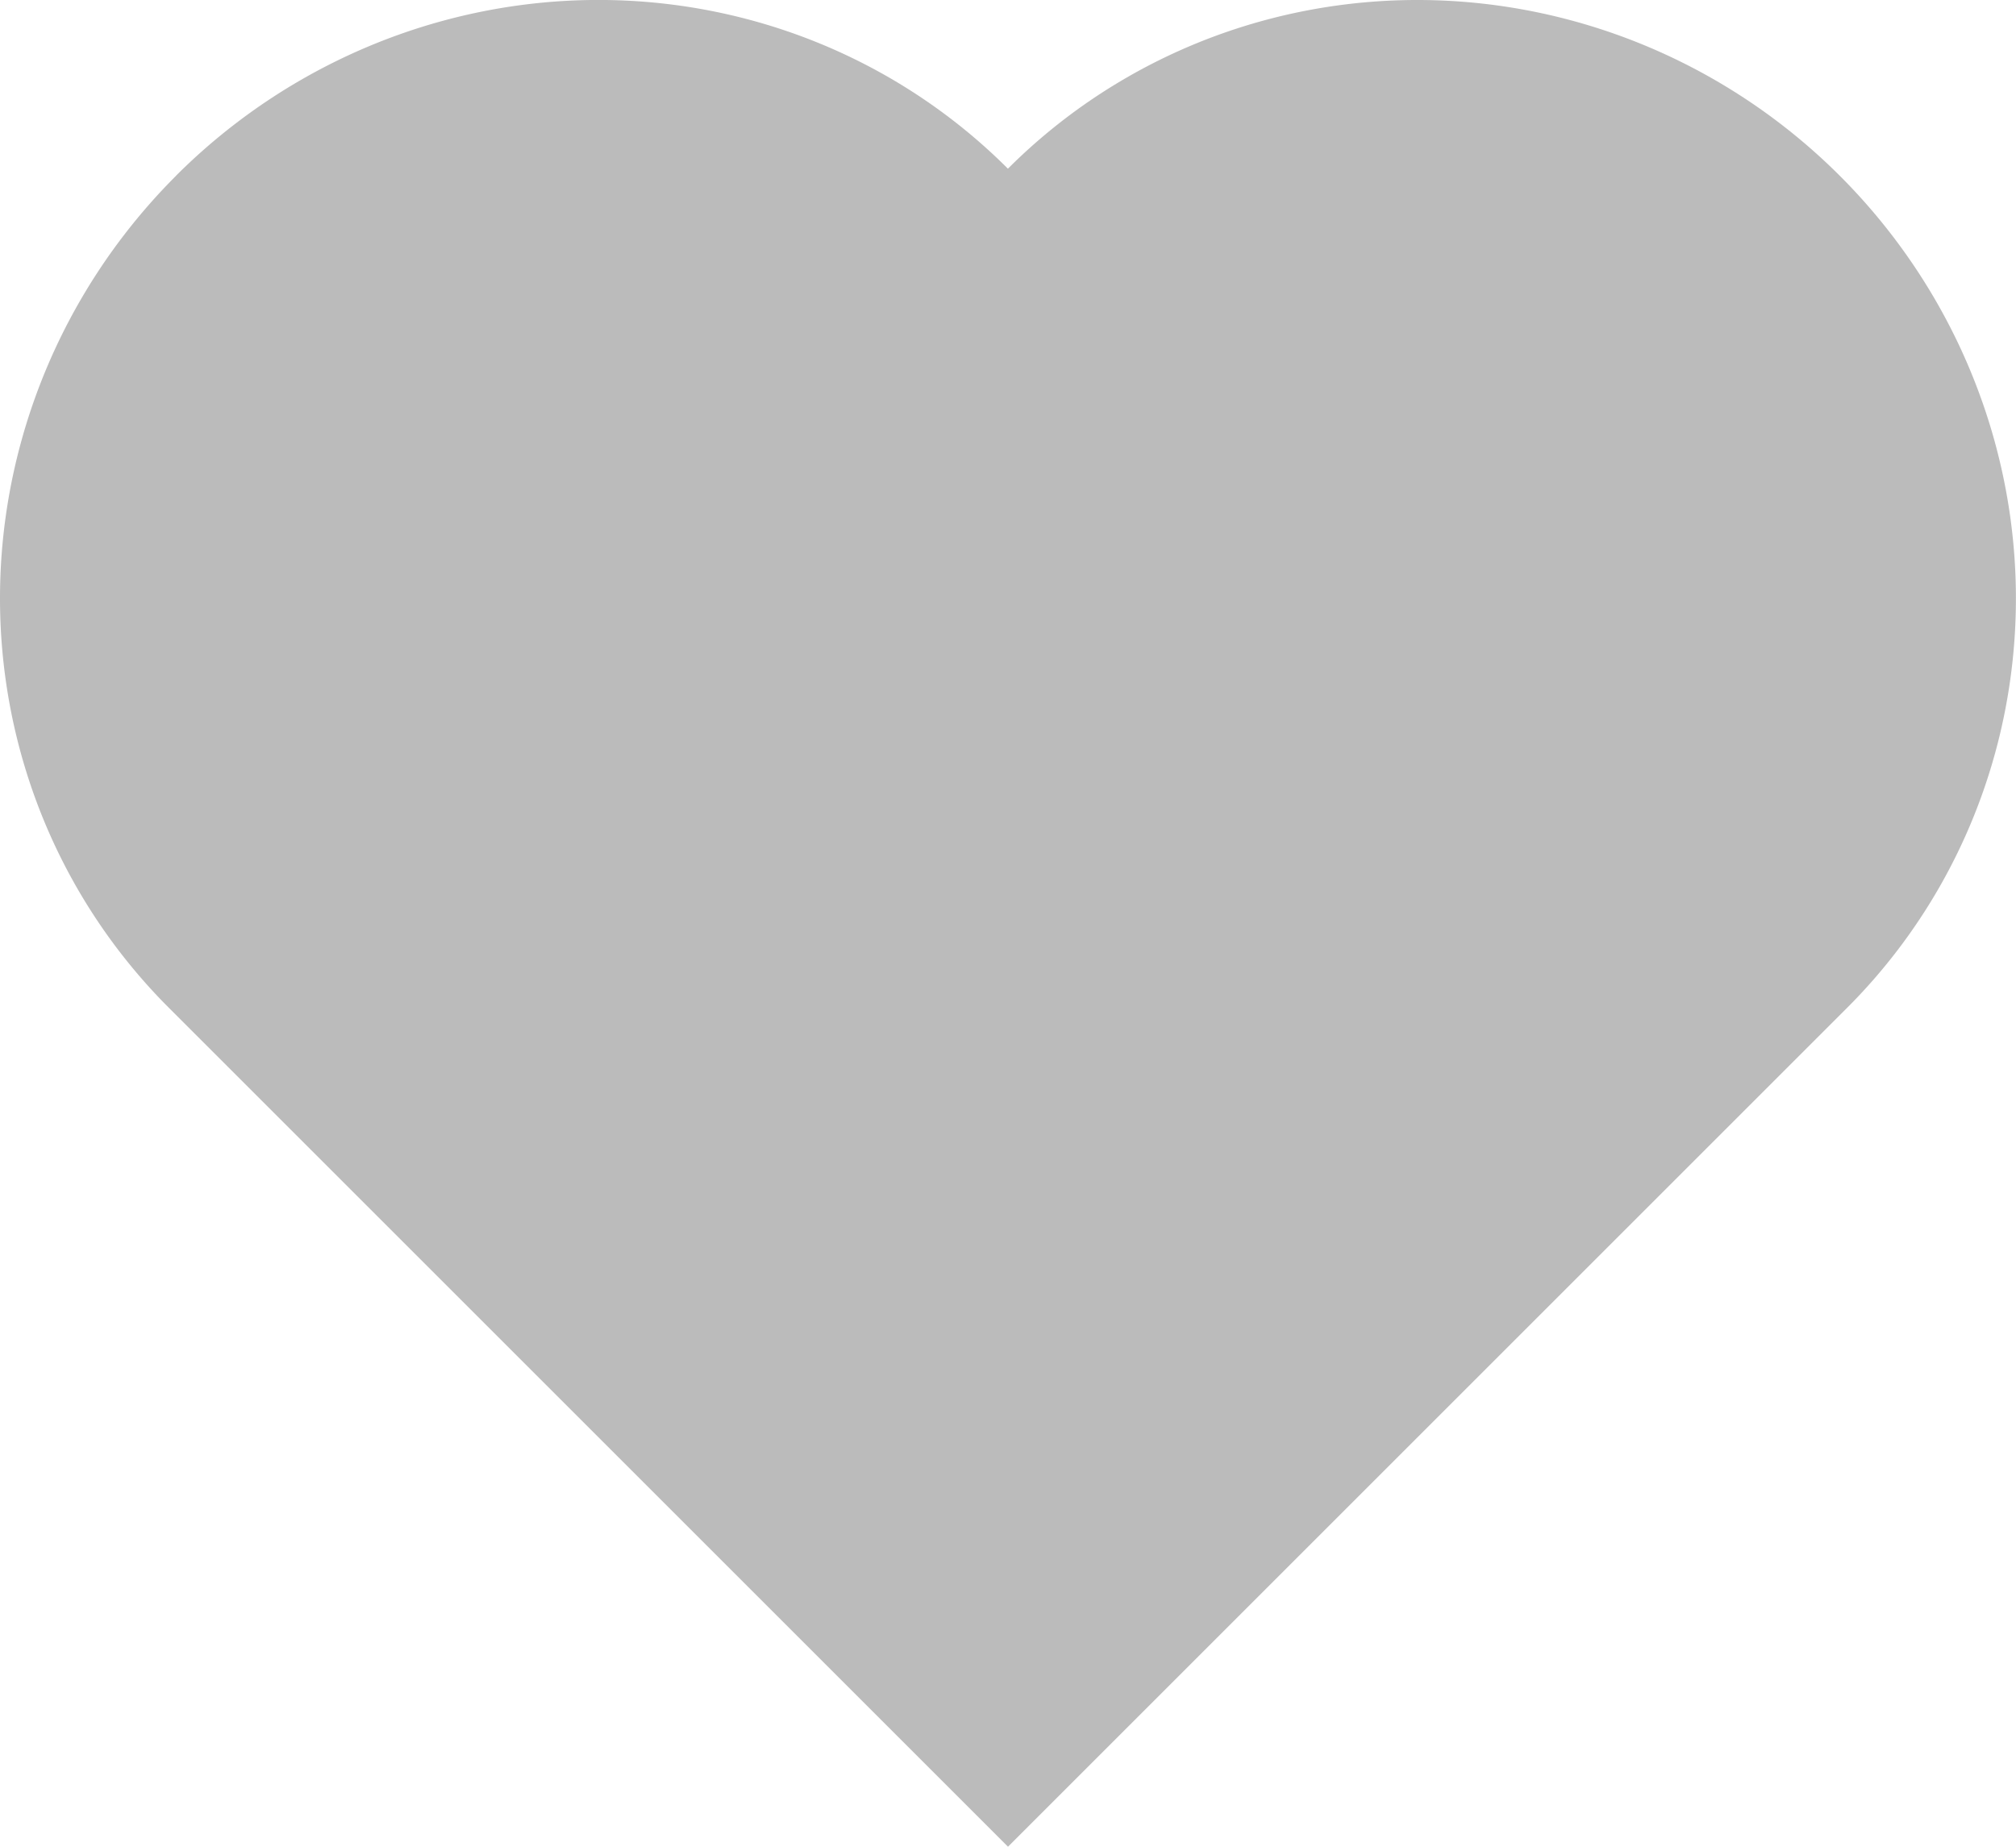 <?xml version="1.0" encoding="UTF-8" standalone="no"?>
<!-- Created with Inkscape (http://www.inkscape.org/) -->

<svg
   width="24.196mm"
   height="22.17mm"
   viewBox="0 0 24.196 22.17"
   version="1.1"
   id="svg1"
   xmlns="http://www.w3.org/2000/svg"
   xmlns:svg="http://www.w3.org/2000/svg">
  <style
     id="style1">
.fill {
      fill: #bbb;
      color: #bbb;
   }
   
   @media (prefers-color-scheme: light) {
            .fill {
	fill: #555; 
	    color: #555;
	    }
   }
</style>
  <defs
     id="defs1" />
  <g
     id="layer1"
     transform="translate(-55.822,-29.898)">
    <path
       id="path1"
       class="fill"
       style="font-variation-settings:'wght' 700;fill-opacity:1;stroke:none;stroke-width:0.186;stroke-linecap:round;stroke-opacity:1"
       d="m 57.934,32.009 a 7,7.122 45 0 0 -0.087,9.986 L 67.92,52.068 77.992,41.996 a 7.122,7 45 0 0 -0.087,-9.986 7.122,7 45 0 0 -9.986,-0.087 7,7.122 45 0 0 -9.986,0.086 z" />
  </g>
</svg>
